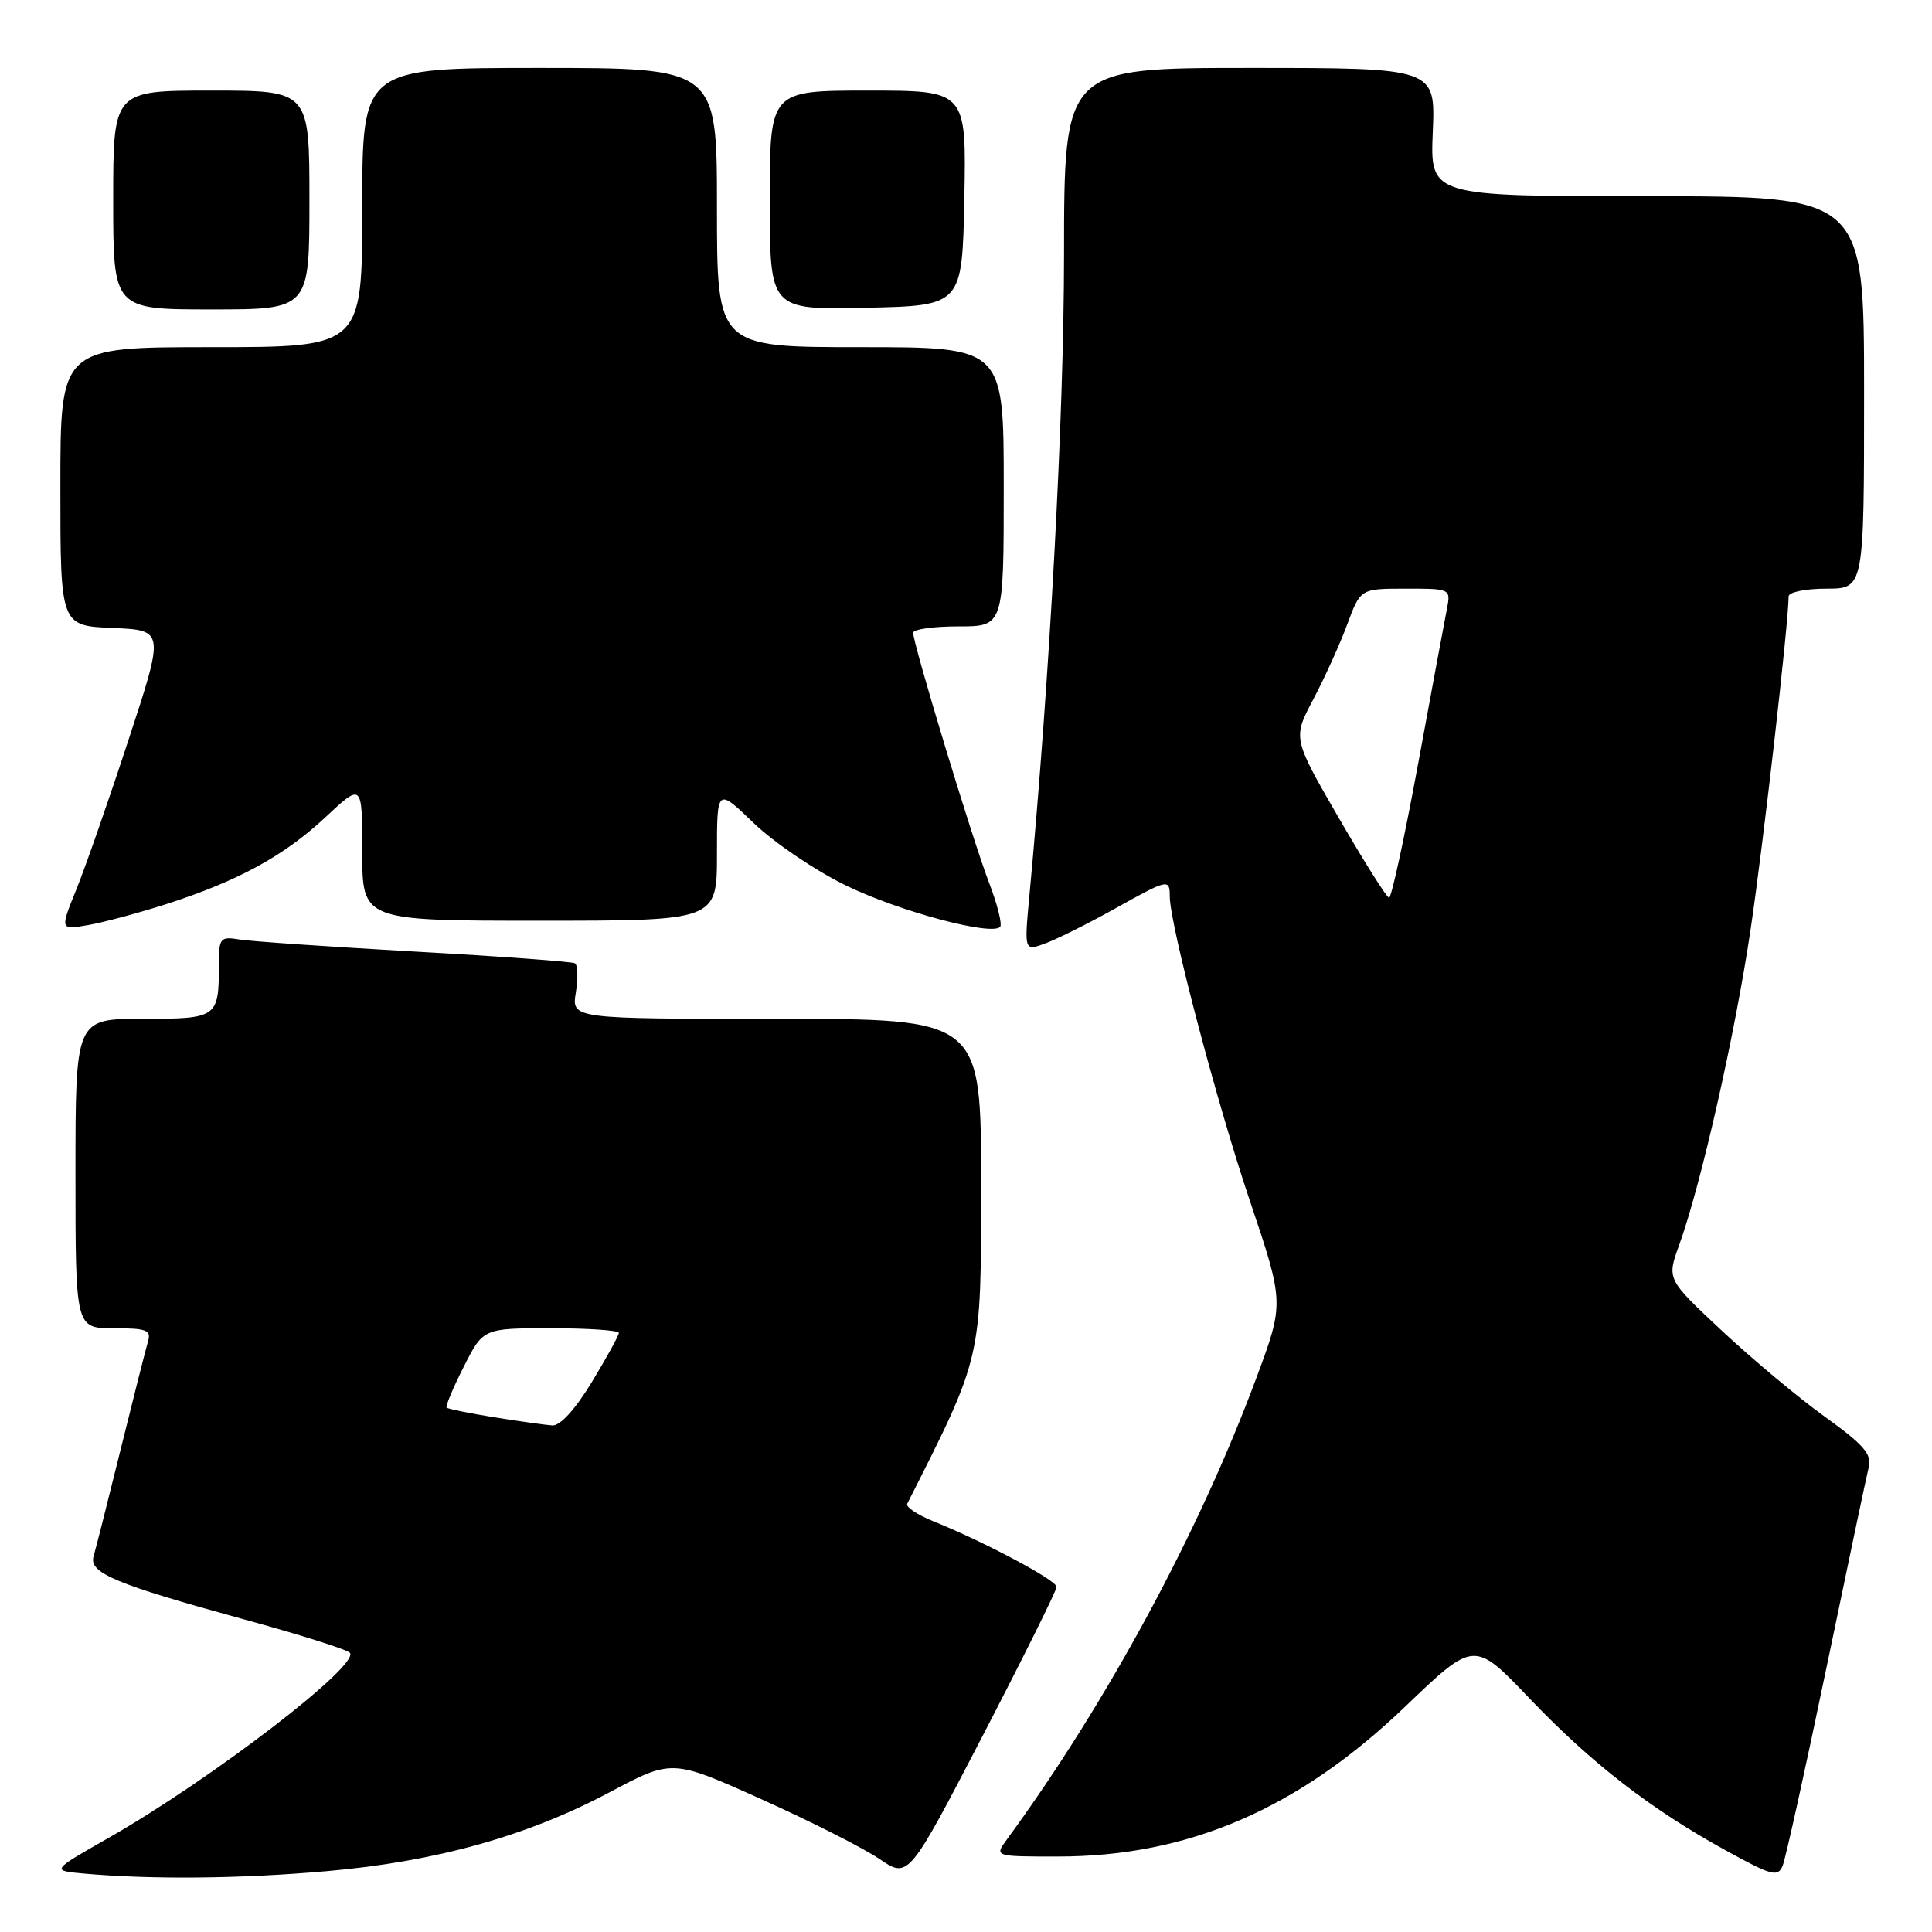 <?xml version="1.0" encoding="UTF-8" standalone="no"?>
<!DOCTYPE svg PUBLIC "-//W3C//DTD SVG 1.1//EN" "http://www.w3.org/Graphics/SVG/1.1/DTD/svg11.dtd" >
<svg xmlns="http://www.w3.org/2000/svg" xmlns:xlink="http://www.w3.org/1999/xlink" version="1.1" viewBox="0 0 256 256">
 <g >
 <path fill="currentColor"
d=" M 43.29 247.94 C 57.73 246.68 69.81 243.31 80.77 237.49 C 89.05 233.09 89.05 233.09 100.85 238.39 C 107.34 241.30 114.38 244.87 116.51 246.31 C 120.37 248.94 120.37 248.94 130.19 230.04 C 135.58 219.64 140.00 210.75 140.00 210.27 C 140.00 209.39 130.50 204.33 123.66 201.57 C 121.55 200.72 120.00 199.68 120.21 199.26 C 130.17 179.55 130.00 180.30 130.00 156.93 C 130.00 135.00 130.00 135.00 102.87 135.00 C 75.74 135.00 75.74 135.00 76.30 131.52 C 76.61 129.60 76.56 127.86 76.18 127.64 C 75.81 127.42 66.28 126.72 55.00 126.09 C 43.72 125.45 33.26 124.74 31.75 124.49 C 29.15 124.07 29.00 124.26 29.00 127.94 C 29.00 134.85 28.79 135.00 18.89 135.00 C 10.00 135.00 10.00 135.00 10.00 155.50 C 10.00 176.00 10.00 176.00 15.07 176.00 C 19.43 176.00 20.06 176.24 19.61 177.75 C 19.33 178.71 17.70 185.12 16.00 192.00 C 14.30 198.88 12.68 205.27 12.40 206.21 C 11.74 208.42 15.20 209.87 32.31 214.57 C 39.57 216.55 45.88 218.54 46.34 218.98 C 47.92 220.48 28.02 235.77 14.32 243.57 C 6.77 247.87 6.77 247.87 11.13 248.26 C 20.13 249.06 31.87 248.95 43.29 247.94 Z  M 242.01 221.00 C 244.81 207.53 247.33 195.55 247.62 194.39 C 248.04 192.69 246.92 191.40 241.82 187.74 C 238.35 185.24 232.21 180.12 228.18 176.35 C 220.86 169.50 220.86 169.50 222.49 165.00 C 225.39 156.99 229.90 137.08 231.97 123.12 C 233.67 111.66 237.00 82.47 237.00 79.03 C 237.00 78.46 239.24 78.00 242.00 78.00 C 247.00 78.00 247.00 78.00 247.00 52.00 C 247.00 26.00 247.00 26.00 218.25 26.00 C 189.50 26.00 189.50 26.00 189.85 17.50 C 190.21 9.00 190.21 9.00 165.60 9.00 C 141.00 9.00 141.00 9.00 140.99 33.75 C 140.98 55.23 139.11 89.69 136.39 118.78 C 135.71 126.06 135.71 126.06 138.60 124.97 C 140.20 124.37 144.27 122.33 147.66 120.44 C 154.79 116.46 155.00 116.41 155.00 118.78 C 155.00 122.44 161.19 146.00 165.60 159.07 C 170.17 172.65 170.17 172.65 166.48 182.57 C 158.90 203.01 146.60 225.74 133.41 243.75 C 131.76 246.00 131.76 246.00 140.17 246.00 C 157.45 246.00 172.03 239.71 186.21 226.12 C 195.34 217.37 195.34 217.37 202.65 225.03 C 210.88 233.65 218.75 239.74 228.73 245.22 C 234.77 248.55 235.58 248.76 236.21 247.22 C 236.60 246.28 239.21 234.47 242.01 221.00 Z  M 22.00 119.81 C 31.53 116.75 37.65 113.41 43.13 108.28 C 48.00 103.73 48.00 103.73 48.00 112.86 C 48.00 122.00 48.00 122.00 71.50 122.00 C 95.00 122.00 95.00 122.00 95.00 113.18 C 95.00 104.37 95.00 104.37 99.88 109.07 C 102.56 111.65 108.07 115.38 112.13 117.35 C 119.17 120.77 131.31 124.02 132.52 122.82 C 132.83 122.50 132.16 119.83 131.02 116.87 C 128.87 111.28 121.00 85.35 121.00 83.85 C 121.00 83.38 123.70 83.00 127.00 83.00 C 133.00 83.00 133.00 83.00 133.00 64.50 C 133.00 46.00 133.00 46.00 114.00 46.00 C 95.00 46.00 95.00 46.00 95.00 27.50 C 95.00 9.00 95.00 9.00 71.50 9.00 C 48.00 9.00 48.00 9.00 48.00 27.50 C 48.00 46.00 48.00 46.00 28.00 46.00 C 8.00 46.00 8.00 46.00 8.00 64.46 C 8.00 82.91 8.00 82.91 14.90 83.21 C 21.80 83.50 21.80 83.50 17.04 98.00 C 14.43 105.97 11.31 114.92 10.11 117.87 C 7.94 123.23 7.94 123.23 11.72 122.57 C 13.80 122.20 18.42 120.96 22.00 119.81 Z  M 41.00 26.50 C 41.00 12.00 41.00 12.00 28.00 12.00 C 15.00 12.00 15.00 12.00 15.00 26.50 C 15.00 41.00 15.00 41.00 28.00 41.00 C 41.00 41.00 41.00 41.00 41.00 26.50 Z  M 127.78 26.25 C 128.05 12.00 128.05 12.00 115.03 12.00 C 102.00 12.00 102.00 12.00 102.00 26.53 C 102.00 41.06 102.00 41.06 114.75 40.78 C 127.50 40.50 127.50 40.50 127.78 26.25 Z  M 65.50 187.80 C 62.20 187.27 59.36 186.69 59.18 186.52 C 59.01 186.34 60.03 183.90 61.45 181.10 C 64.03 176.00 64.03 176.00 73.02 176.00 C 77.96 176.00 82.00 176.28 82.00 176.62 C 82.00 176.96 80.39 179.88 78.43 183.12 C 76.21 186.77 74.22 188.95 73.18 188.88 C 72.25 188.81 68.80 188.33 65.50 187.80 Z  M 177.39 108.37 C 171.29 97.82 171.29 97.82 174.02 92.66 C 175.52 89.82 177.55 85.36 178.51 82.75 C 180.27 78.00 180.27 78.00 186.26 78.00 C 192.25 78.00 192.25 78.00 191.71 80.75 C 191.41 82.26 189.70 91.49 187.90 101.25 C 186.10 111.01 184.37 118.98 184.06 118.96 C 183.75 118.94 180.75 114.17 177.39 108.37 Z "/>
</g>
</svg>